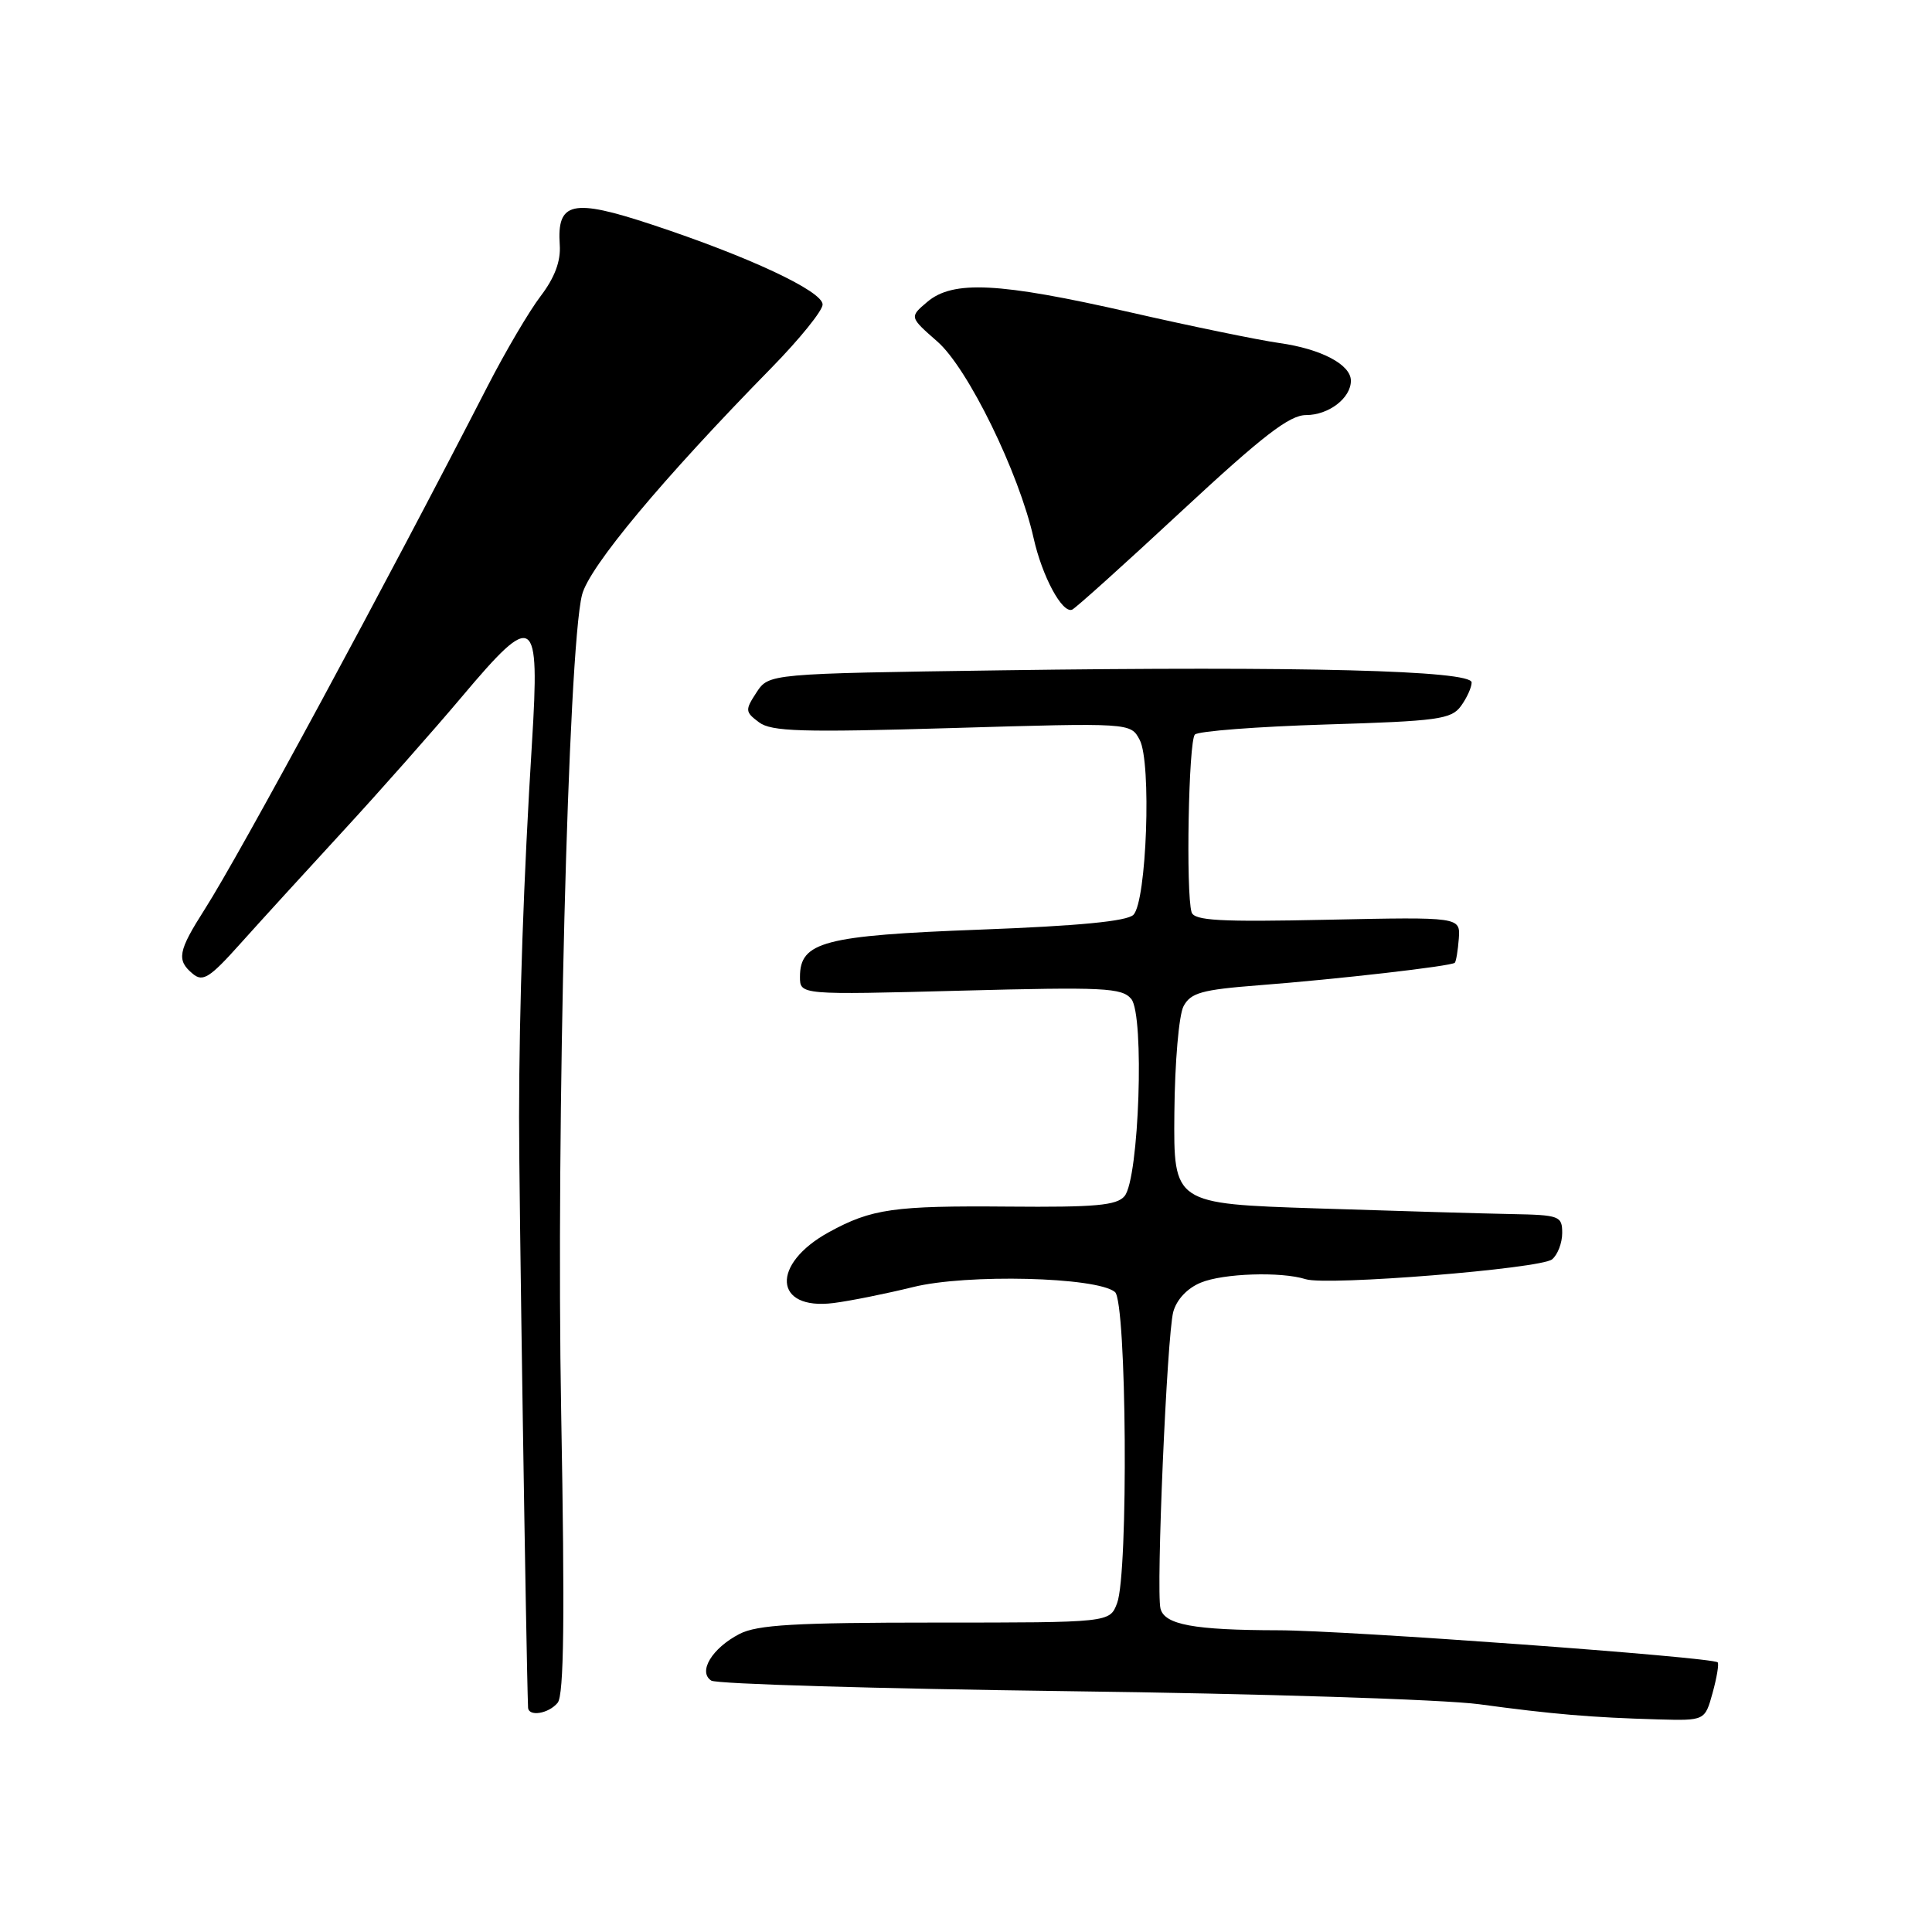 <?xml version="1.0" encoding="UTF-8" standalone="no"?>
<!DOCTYPE svg PUBLIC "-//W3C//DTD SVG 1.1//EN" "http://www.w3.org/Graphics/SVG/1.1/DTD/svg11.dtd" >
<svg xmlns="http://www.w3.org/2000/svg" xmlns:xlink="http://www.w3.org/1999/xlink" version="1.1" viewBox="0 0 256 256">
 <g >
 <path fill="currentColor"
d=" M 226.93 224.31 C 227.49 222.27 227.79 220.46 227.60 220.27 C 226.91 219.58 178.29 216.03 169.38 216.02 C 158.18 216.00 154.30 215.28 153.77 213.14 C 153.17 210.74 154.63 176.96 155.46 173.84 C 155.90 172.21 157.31 170.70 159.10 169.96 C 162.08 168.72 169.76 168.47 173.01 169.50 C 175.83 170.40 204.16 168.11 205.66 166.87 C 206.40 166.26 207.00 164.69 207.00 163.38 C 207.00 161.12 206.65 160.99 200.25 160.87 C 196.54 160.80 184.95 160.46 174.50 160.12 C 155.50 159.50 155.50 159.50 155.61 147.45 C 155.67 140.75 156.21 134.47 156.83 133.32 C 157.78 131.55 159.25 131.14 166.72 130.56 C 177.24 129.75 192.32 128.02 192.77 127.57 C 192.94 127.39 193.18 125.95 193.30 124.37 C 193.50 121.50 193.50 121.50 175.90 121.87 C 161.61 122.18 158.23 121.99 157.89 120.87 C 157.12 118.31 157.49 98.17 158.33 97.33 C 158.79 96.88 166.58 96.28 175.66 96.00 C 190.51 95.55 192.30 95.31 193.58 93.56 C 194.36 92.49 195.00 91.08 195.00 90.43 C 195.00 88.84 172.53 88.26 132.69 88.82 C 101.88 89.26 101.88 89.26 100.24 91.75 C 98.71 94.09 98.73 94.33 100.56 95.70 C 102.20 96.94 106.18 97.06 126.15 96.47 C 149.81 95.77 149.81 95.77 151.01 98.03 C 152.60 100.99 151.94 119.46 150.18 121.22 C 149.33 122.07 142.92 122.69 129.87 123.18 C 109.16 123.96 106.00 124.79 106.00 129.44 C 106.00 131.83 106.00 131.83 127.26 131.27 C 146.30 130.77 148.66 130.88 149.90 132.37 C 151.67 134.52 150.94 156.16 149.01 158.49 C 147.98 159.73 145.13 159.98 133.62 159.88 C 118.43 159.75 115.49 160.17 109.85 163.26 C 102.11 167.50 102.50 173.66 110.44 172.66 C 112.67 172.38 117.42 171.42 121.00 170.54 C 128.08 168.78 145.34 169.20 147.74 171.20 C 149.29 172.49 149.54 208.45 148.02 212.43 C 147.05 215.00 147.05 215.00 123.98 215.00 C 105.35 215.00 100.34 215.29 97.98 216.51 C 94.35 218.39 92.45 221.53 94.25 222.69 C 94.94 223.14 116.20 223.76 141.50 224.09 C 166.89 224.41 191.31 225.19 196.00 225.82 C 205.71 227.14 210.90 227.58 219.70 227.83 C 225.91 228.00 225.91 228.00 226.93 224.31 Z  M 73.89 225.63 C 74.73 224.62 74.85 214.34 74.36 187.24 C 73.67 149.41 75.27 86.19 77.12 78.83 C 78.04 75.14 87.74 63.51 102.25 48.71 C 105.96 44.92 109.00 41.16 109.00 40.35 C 109.00 38.58 99.22 34.00 86.35 29.75 C 75.83 26.27 73.78 26.73 74.17 32.46 C 74.32 34.61 73.50 36.78 71.65 39.22 C 70.14 41.19 66.98 46.56 64.62 51.15 C 51.11 77.46 31.82 113.13 27.15 120.45 C 23.58 126.05 23.36 127.22 25.55 129.04 C 26.88 130.15 27.79 129.57 31.80 125.09 C 34.39 122.20 40.51 115.49 45.41 110.17 C 50.31 104.85 57.42 96.81 61.22 92.30 C 70.82 80.90 71.54 81.37 70.49 98.41 C 69.38 116.34 68.80 133.14 68.78 148.00 C 68.76 157.18 69.72 219.68 69.97 226.25 C 70.02 227.51 72.68 227.09 73.89 225.63 Z  M 156.54 67.75 C 167.33 57.73 170.86 55.00 173.06 55.00 C 176.06 55.00 179.00 52.75 179.00 50.45 C 179.00 48.31 175.06 46.23 169.50 45.45 C 166.75 45.06 157.84 43.23 149.70 41.37 C 132.36 37.42 126.27 37.11 122.86 40.01 C 120.50 42.01 120.50 42.01 124.21 45.26 C 128.24 48.78 135.01 62.61 136.96 71.31 C 138.09 76.36 140.73 81.28 142.05 80.79 C 142.48 80.63 149.00 74.76 156.54 67.75 Z "/>
</g>
</svg>